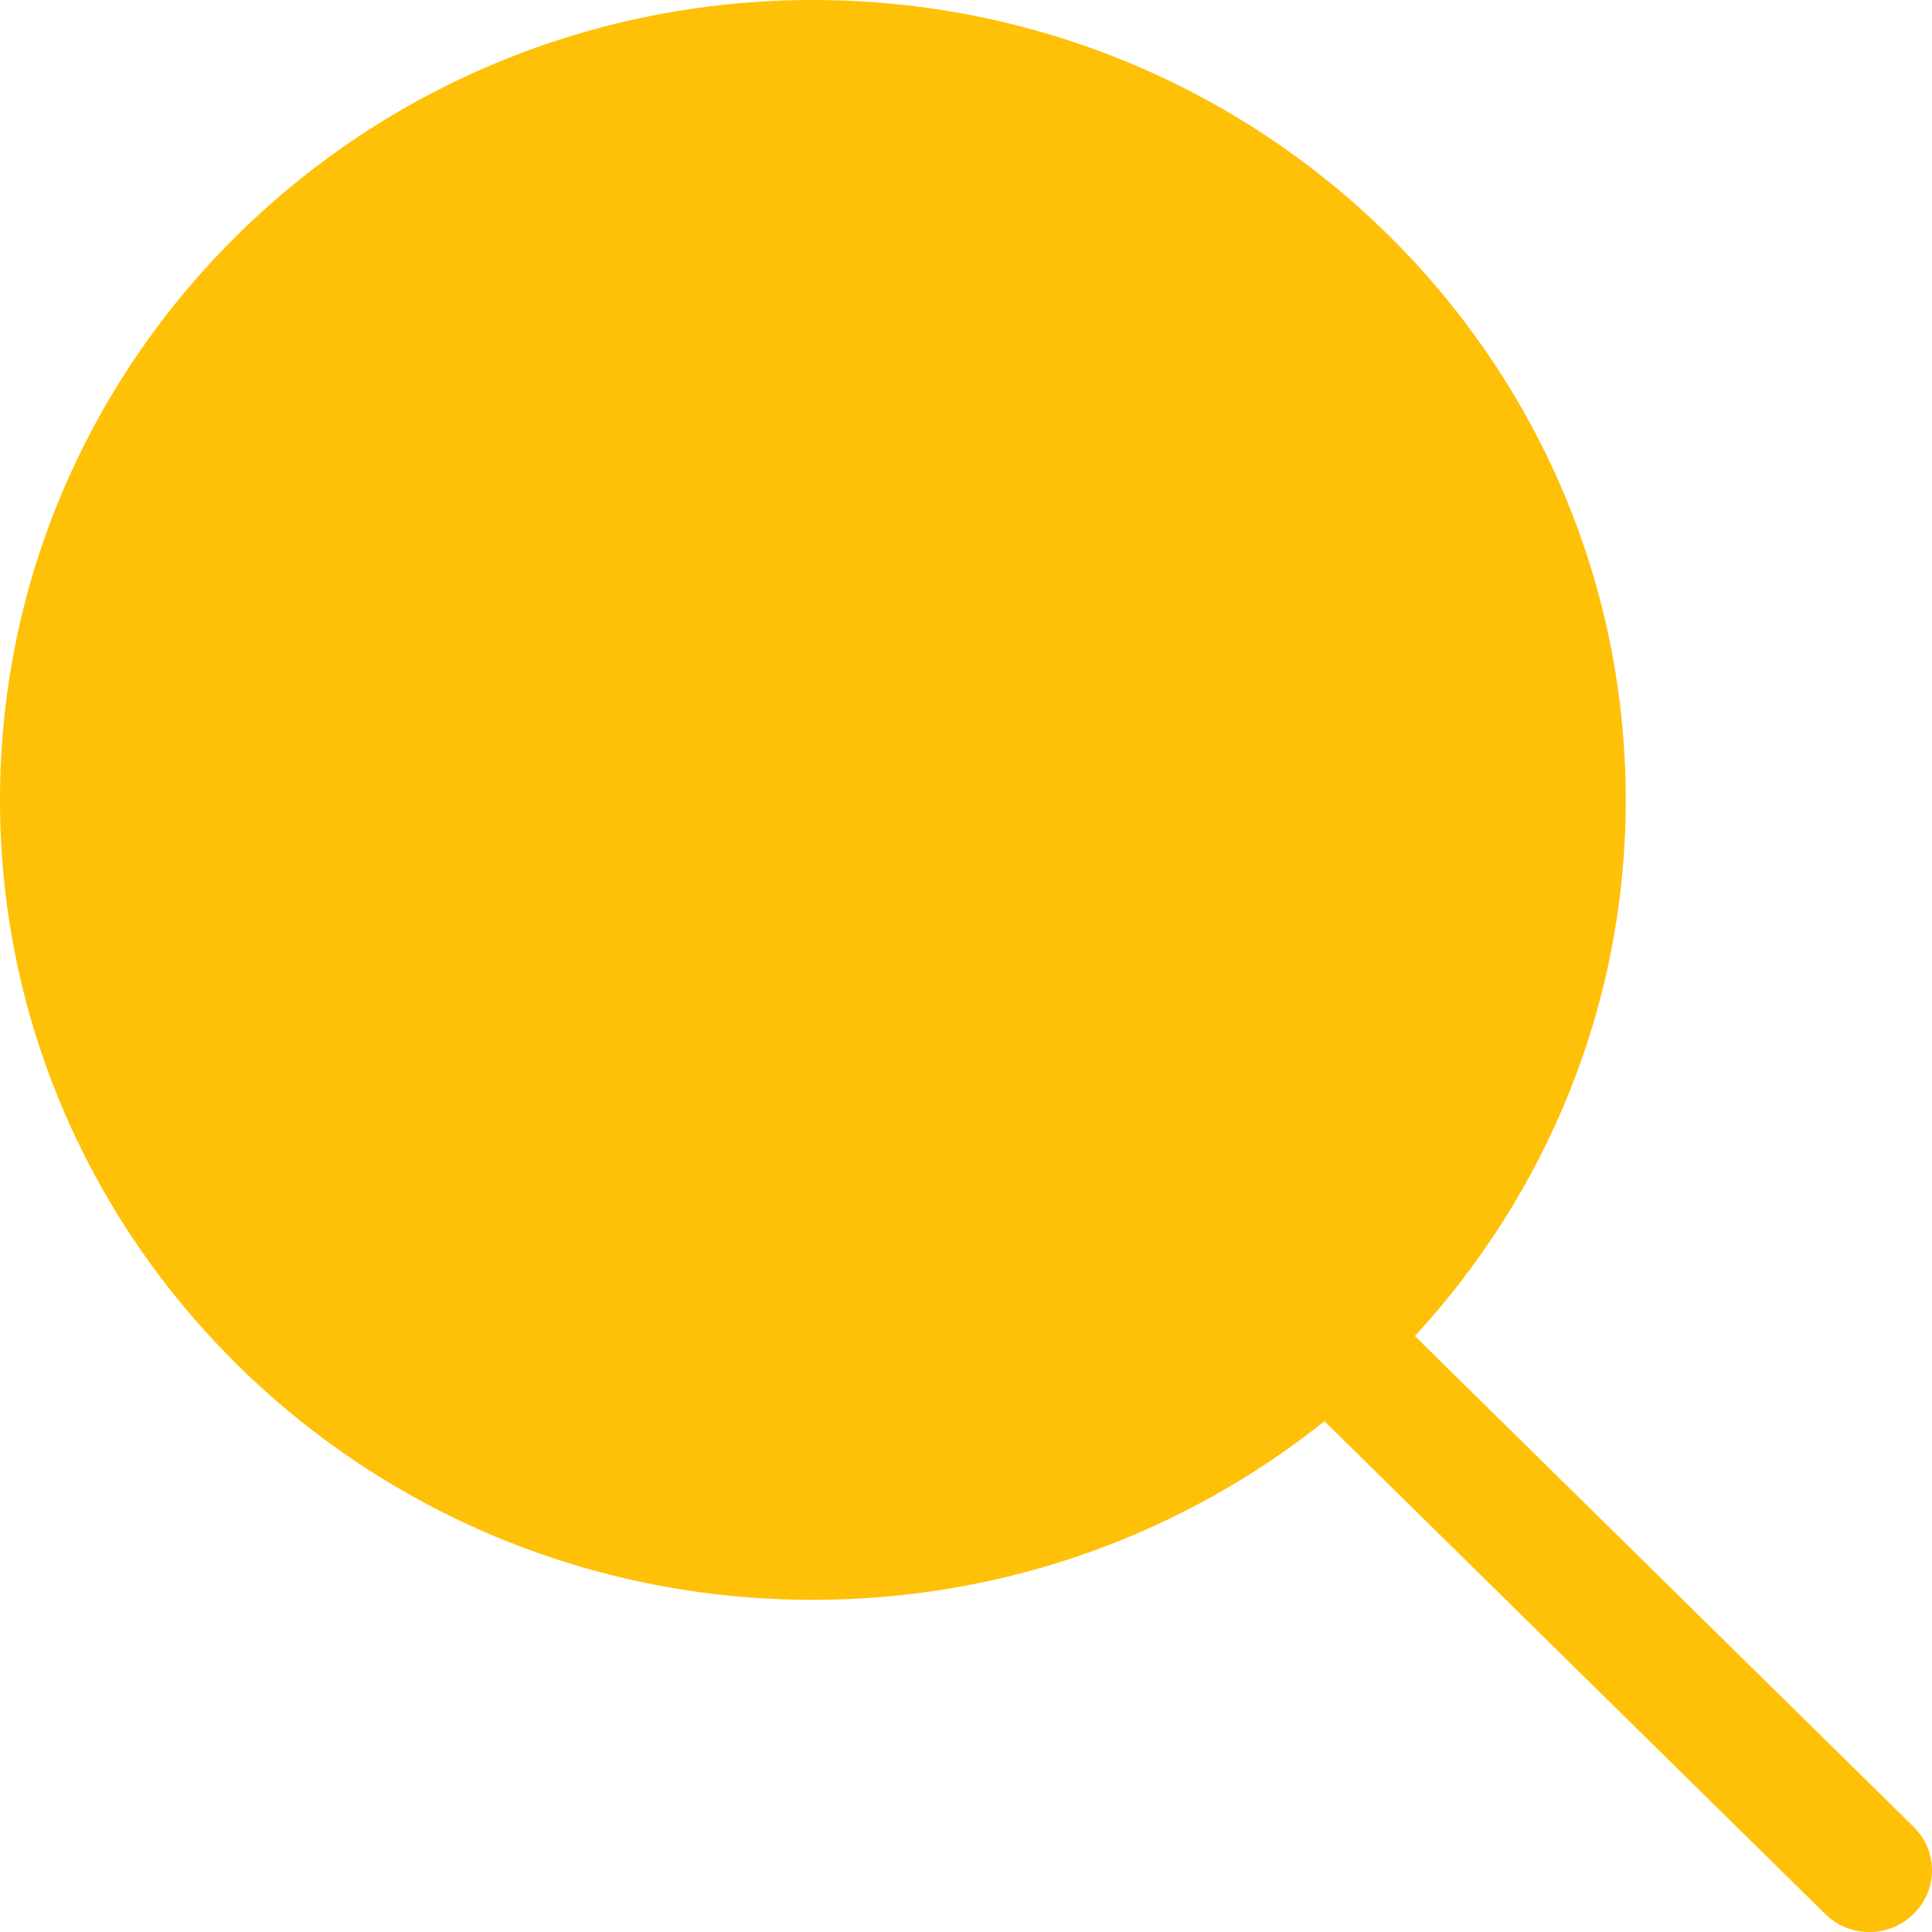 <?xml version="1.0" encoding="utf-8"?>
<!-- Generator: Adobe Illustrator 16.0.0, SVG Export Plug-In . SVG Version: 6.00 Build 0)  -->
<!DOCTYPE svg PUBLIC "-//W3C//DTD SVG 1.1//EN" "http://www.w3.org/Graphics/SVG/1.1/DTD/svg11.dtd">
<svg version="1.1" id="Capa_1" xmlns="http://www.w3.org/2000/svg" xmlns:xlink="http://www.w3.org/1999/xlink" x="0px" y="0px"
	 width="50px" height="50px" viewBox="0 0 50 50" enable-background="new 0 0 50 50" xml:space="preserve">
	<style>
	path,rect,polygon { fill:#ffc107!important;}</style>

<g>
	<path d="M35.852,32.99c2.833-3.381,4.565-7.712,4.565-12.468c0-5.083-1.959-9.694-5.152-13.157
		c-1.001-0.045-1.94-0.709-2.354-1.624C32.399,5.539,32,5.203,31.738,4.772c-0.75-0.224-1.262-0.75-1.539-1.39
		c-2.755-1.492-5.909-2.34-9.262-2.34c-10.758,0-19.48,8.722-19.48,19.48s8.722,19.48,19.48,19.48
		c4.879,0,9.315-1.822,12.732-4.788C33.823,34.133,34.555,33.161,35.852,32.99z"/>
	<path d="M49.525,47.279L36.617,34.577c3.381-3.673,5.457-8.53,5.457-13.875C42.072,9.268,32.654,0,21.037,0
		C9.418,0,0,9.268,0,20.702c0,11.434,9.418,20.702,21.036,20.702c5.021,0,9.624-1.736,13.241-4.623l12.959,12.753
		c0.632,0.622,1.656,0.622,2.287,0C50.158,48.912,50.158,47.902,49.525,47.279z M21.037,38.219
		c-9.831,0-17.799-7.843-17.799-17.517c0-9.674,7.968-17.517,17.799-17.517s17.799,7.842,17.799,17.517
		C38.836,30.377,30.867,38.219,21.037,38.219z"/>
</g>
</svg>
